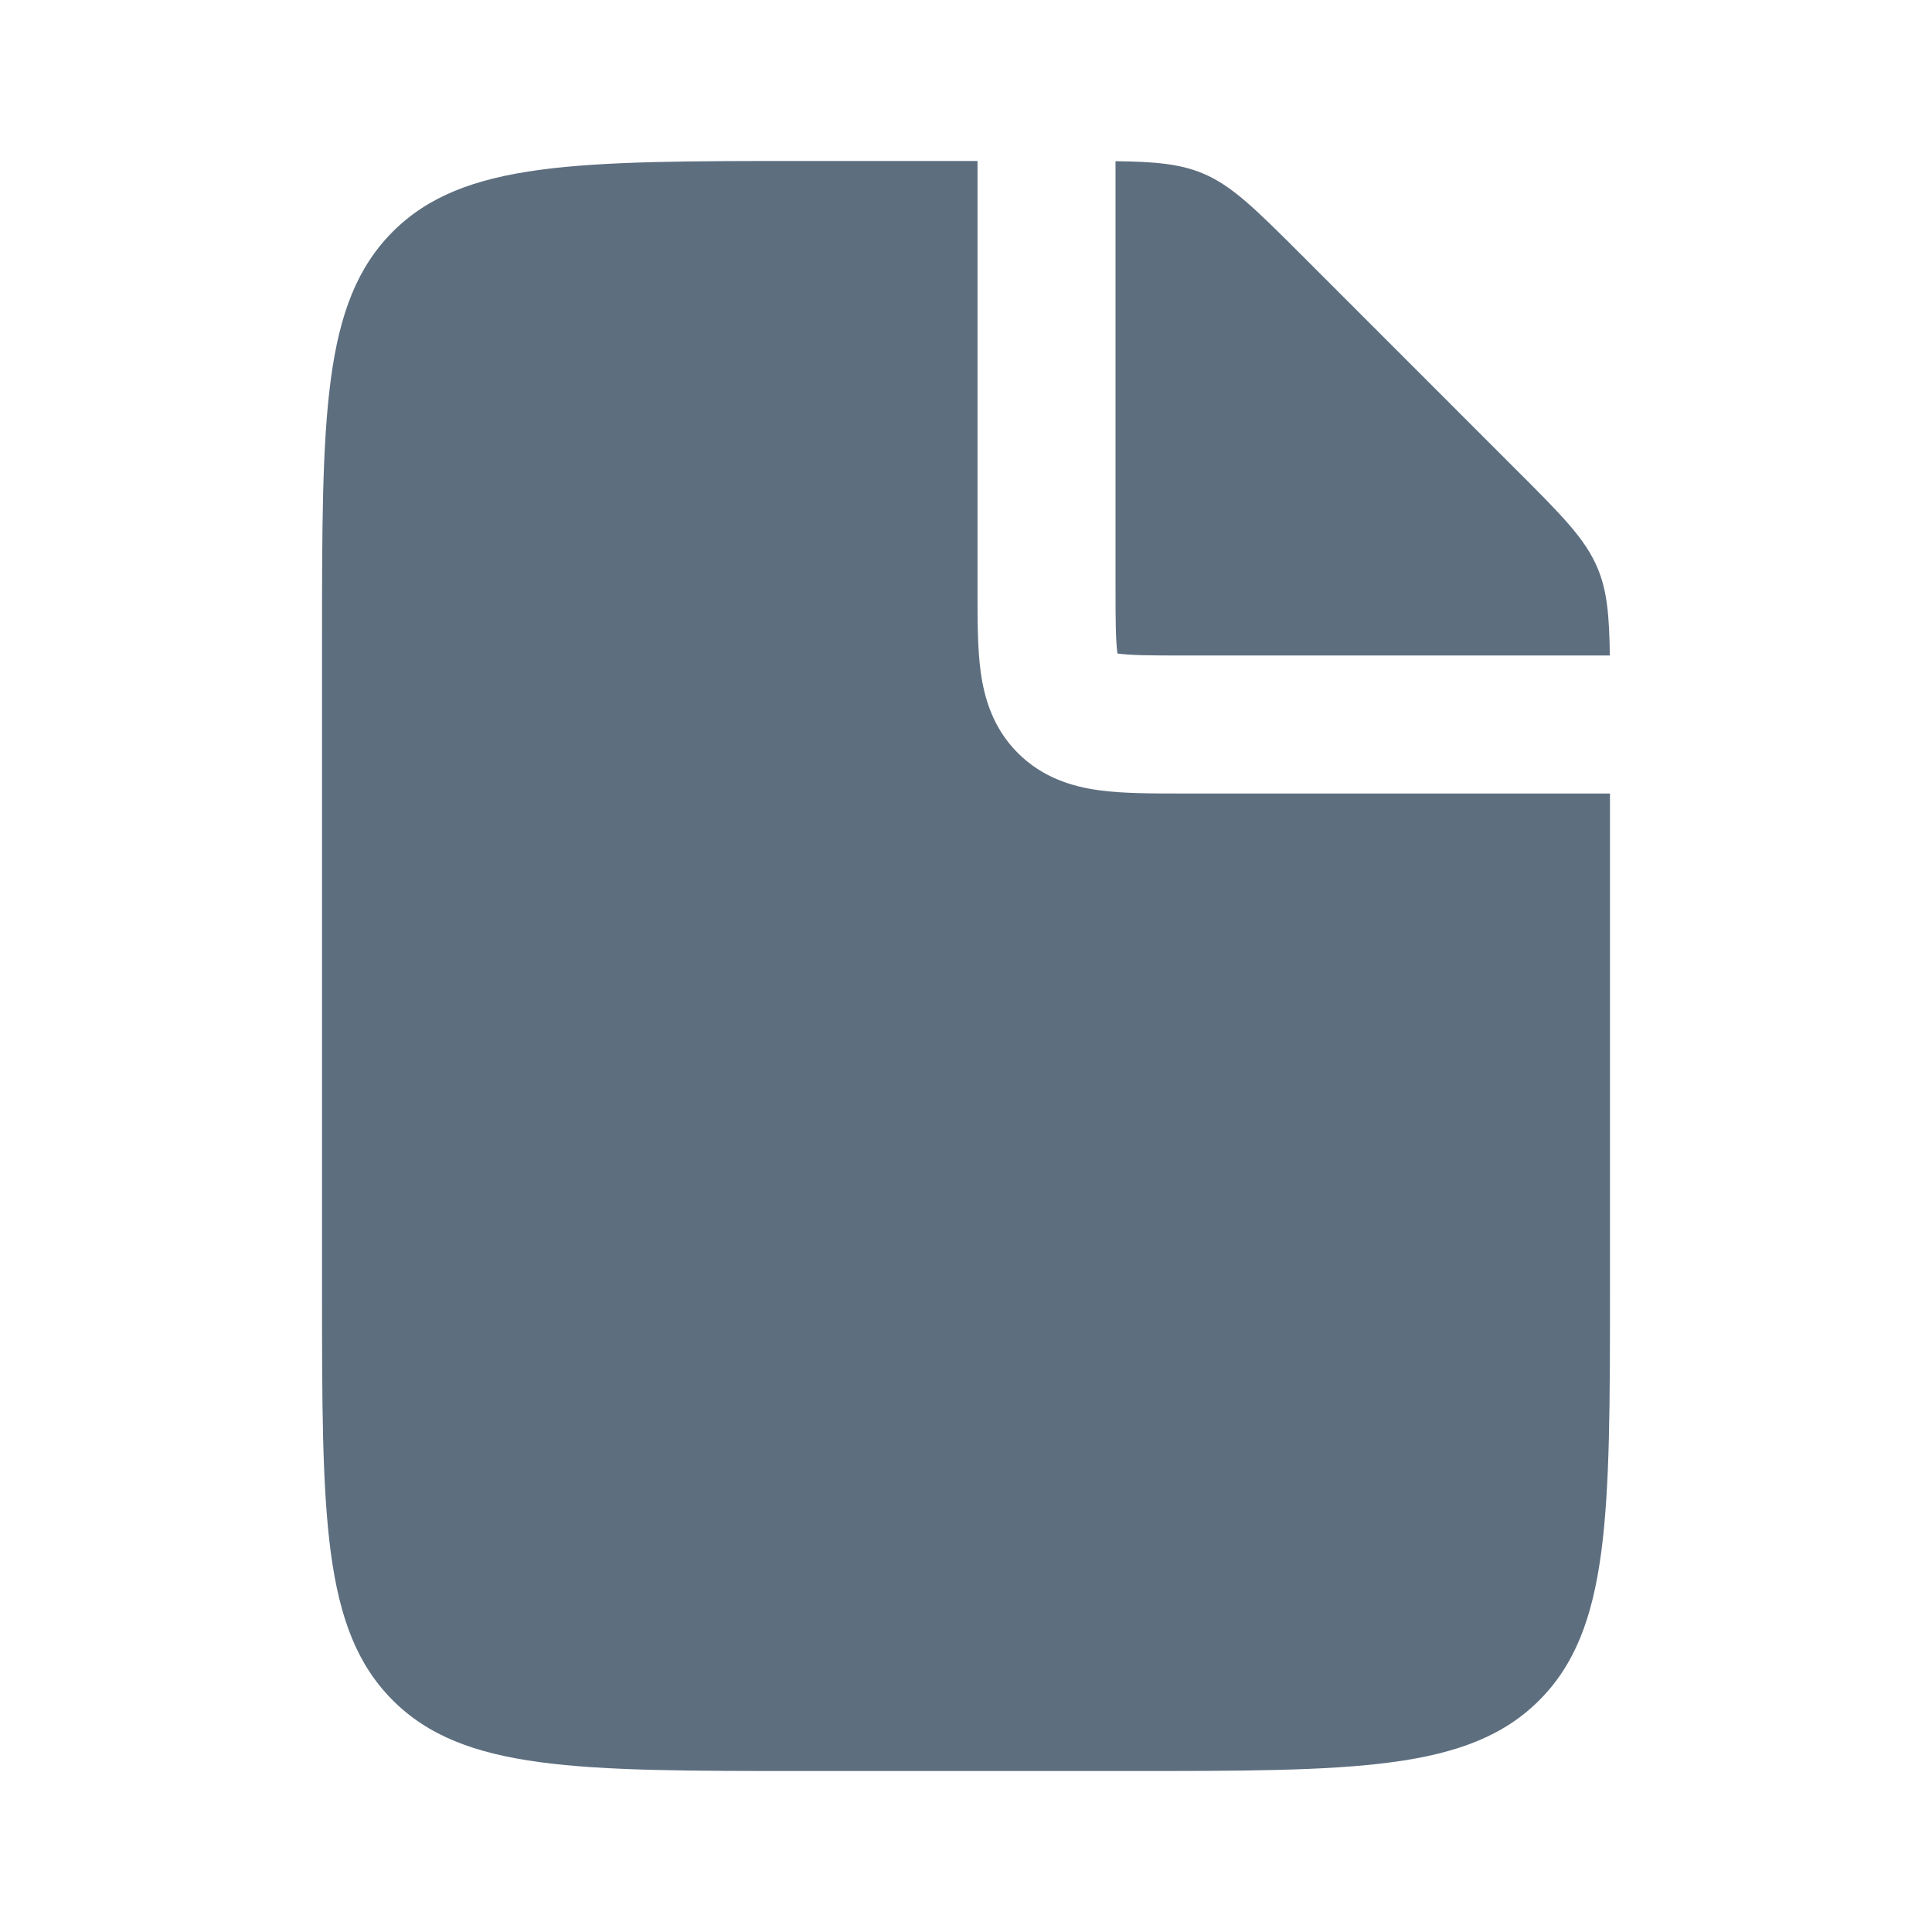 <svg width="28" height="28" viewBox="0 0 28 28" fill="none" xmlns="http://www.w3.org/2000/svg">
<path fill-rule="evenodd" clip-rule="evenodd" d="M14.167 2.333V8.5L14.167 8.554C14.167 8.978 14.166 9.391 14.212 9.731C14.264 10.114 14.389 10.551 14.752 10.914C15.116 11.277 15.553 11.403 15.936 11.454C16.276 11.5 16.688 11.5 17.112 11.5H17.112L17.167 11.5H23.333V18.667C23.333 21.966 23.333 23.616 22.308 24.642C21.283 25.667 19.633 25.667 16.333 25.667H11.667C8.367 25.667 6.717 25.667 5.692 24.642C4.667 23.616 4.667 21.966 4.667 18.667V9.333C4.667 6.034 4.667 4.384 5.692 3.358C6.717 2.333 8.367 2.333 11.667 2.333H14.167ZM16.167 2.336V8.5C16.167 9 16.169 9.274 16.194 9.464L16.195 9.471L16.203 9.472C16.393 9.498 16.667 9.5 17.167 9.5H23.331C23.323 8.924 23.292 8.568 23.156 8.24C22.978 7.811 22.641 7.474 21.966 6.8L18.867 3.7C18.192 3.026 17.855 2.689 17.427 2.511C17.099 2.375 16.742 2.343 16.167 2.336Z" fill="#5D6E7F"/>
</svg>
